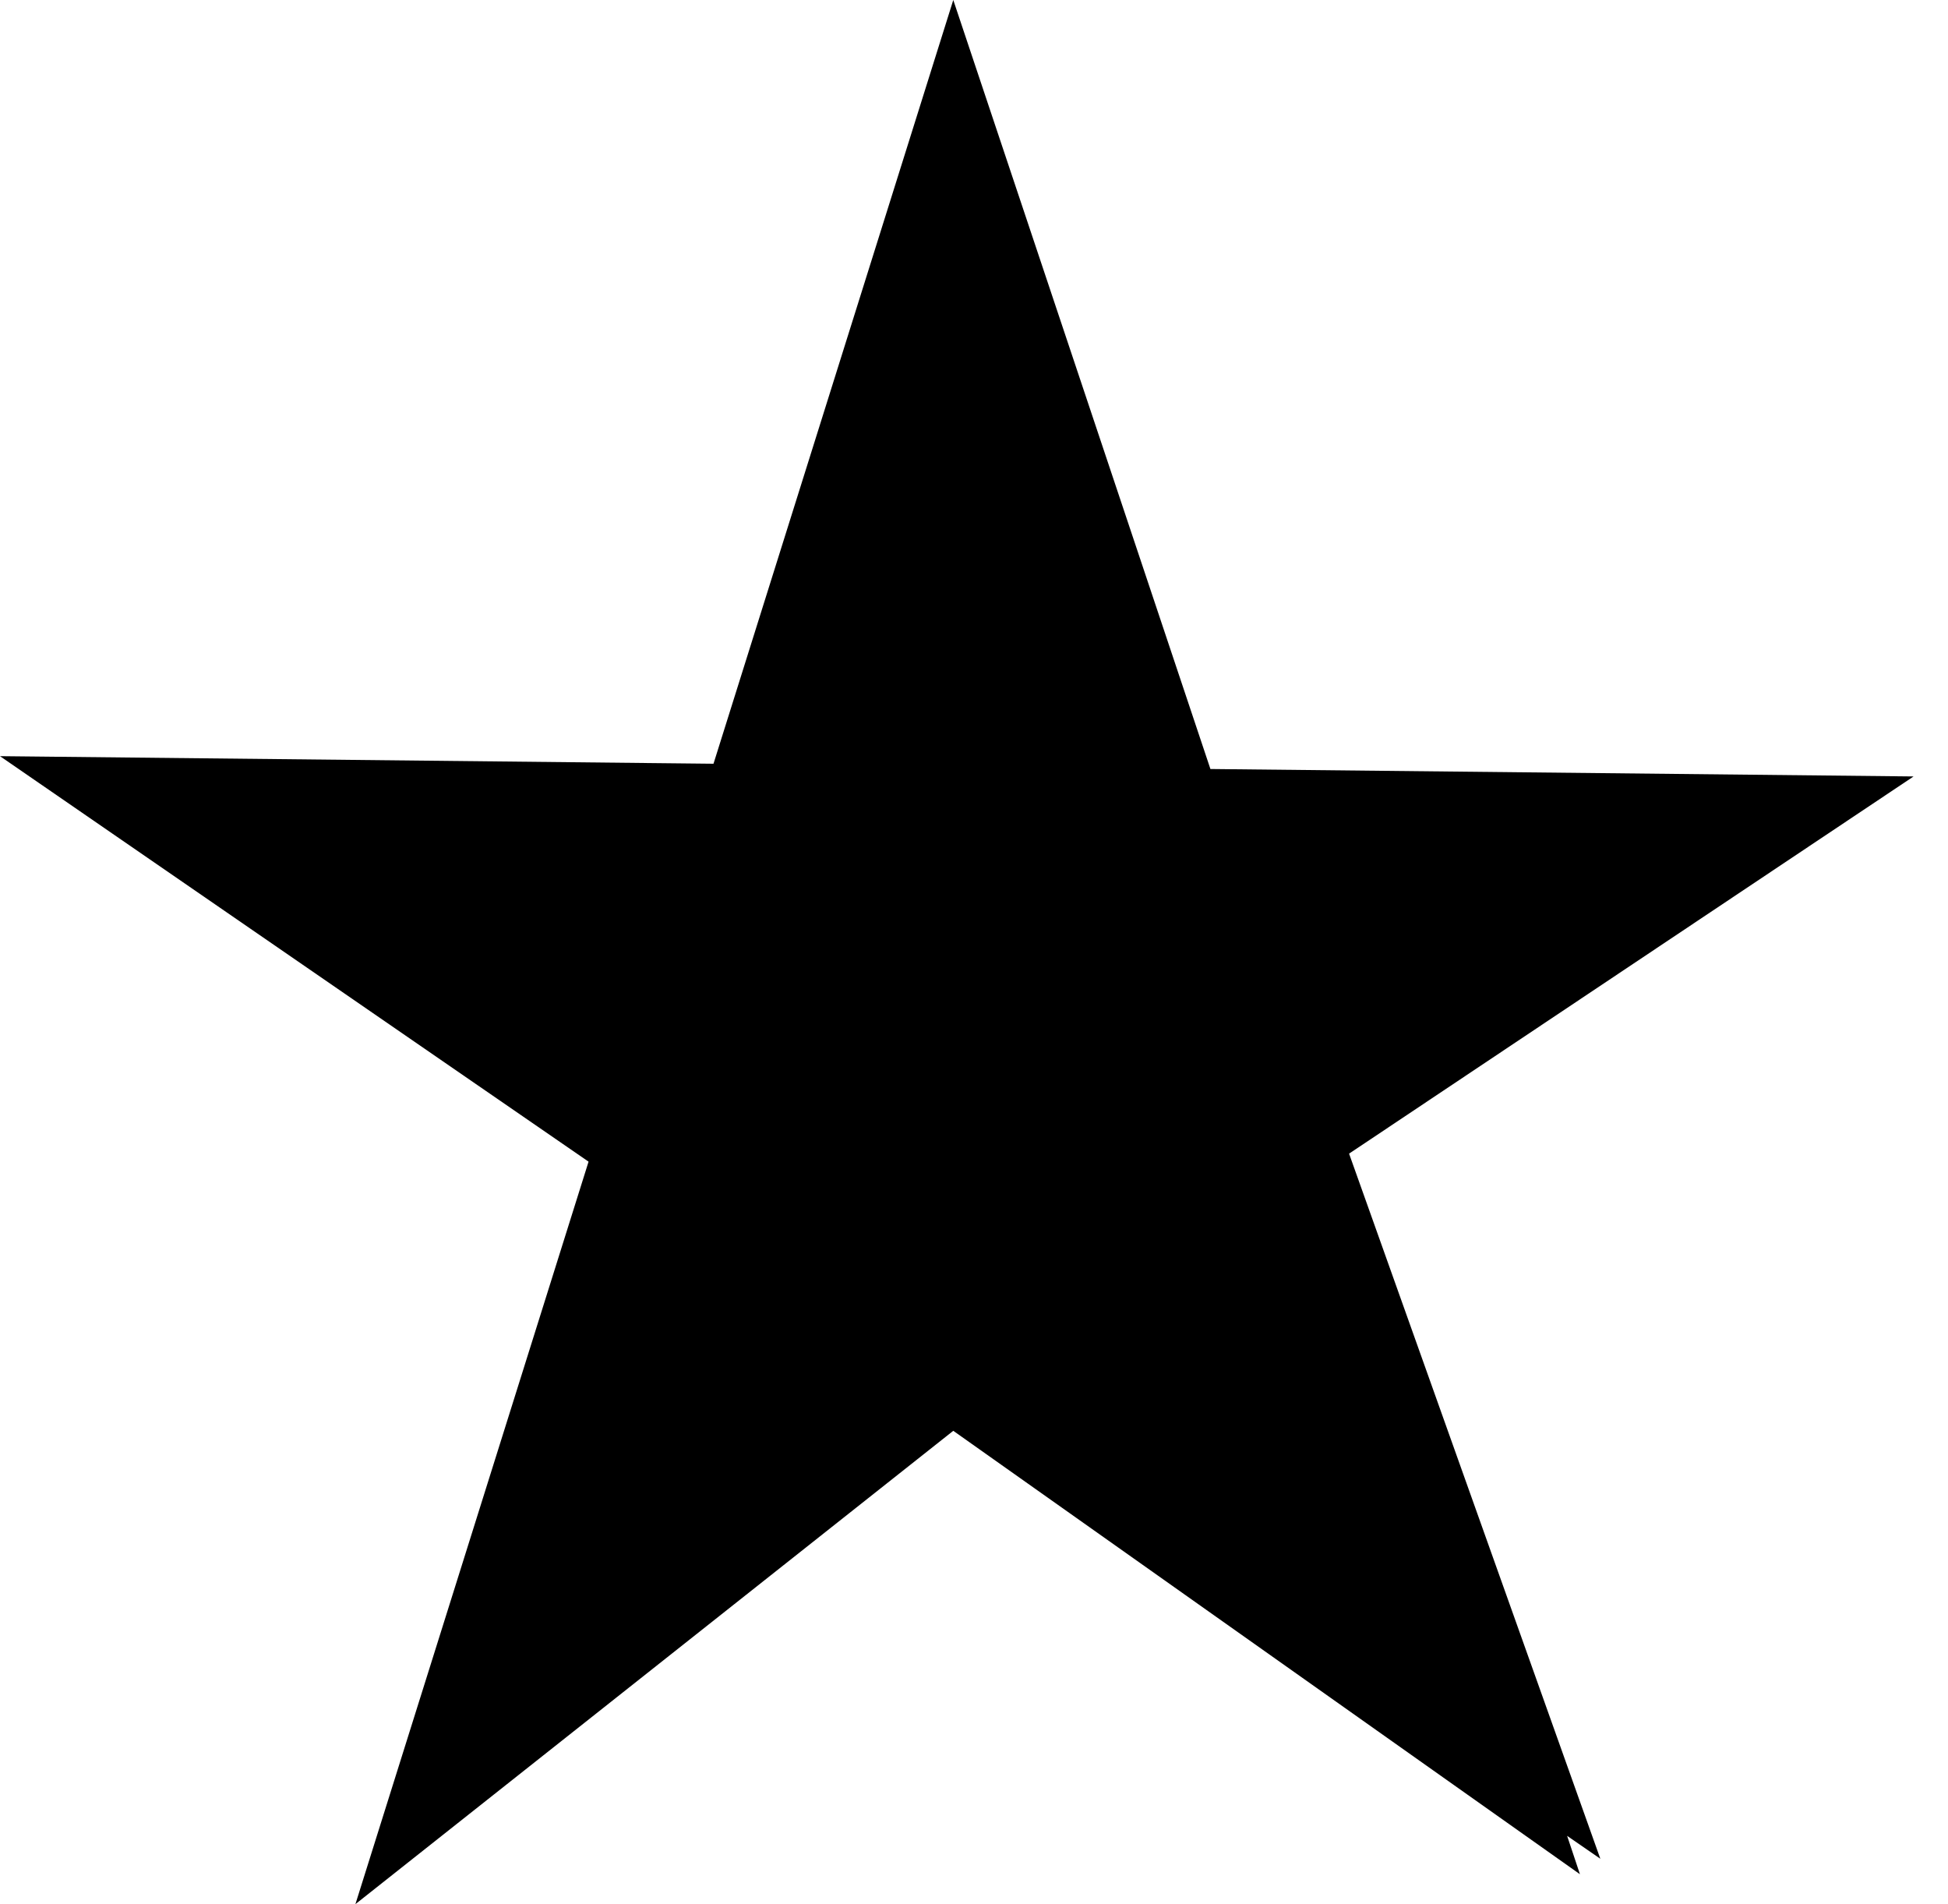 <svg width="44" height="43" viewBox="0 0 44 43" fill="none" xmlns="http://www.w3.org/2000/svg">
    <path fill-rule="evenodd" clip-rule="evenodd" d="M13.294 26.233L8.028 43L21.532 32.311L35.686 42.324L35.639 42.182L35.397 41.458L36.147 41.975L30.472 26.052L43.223 17.534L27.34 17.366L21.532 0L16.116 17.247L0 17.076L13.294 26.233Z" fill="#000"/>
</svg>